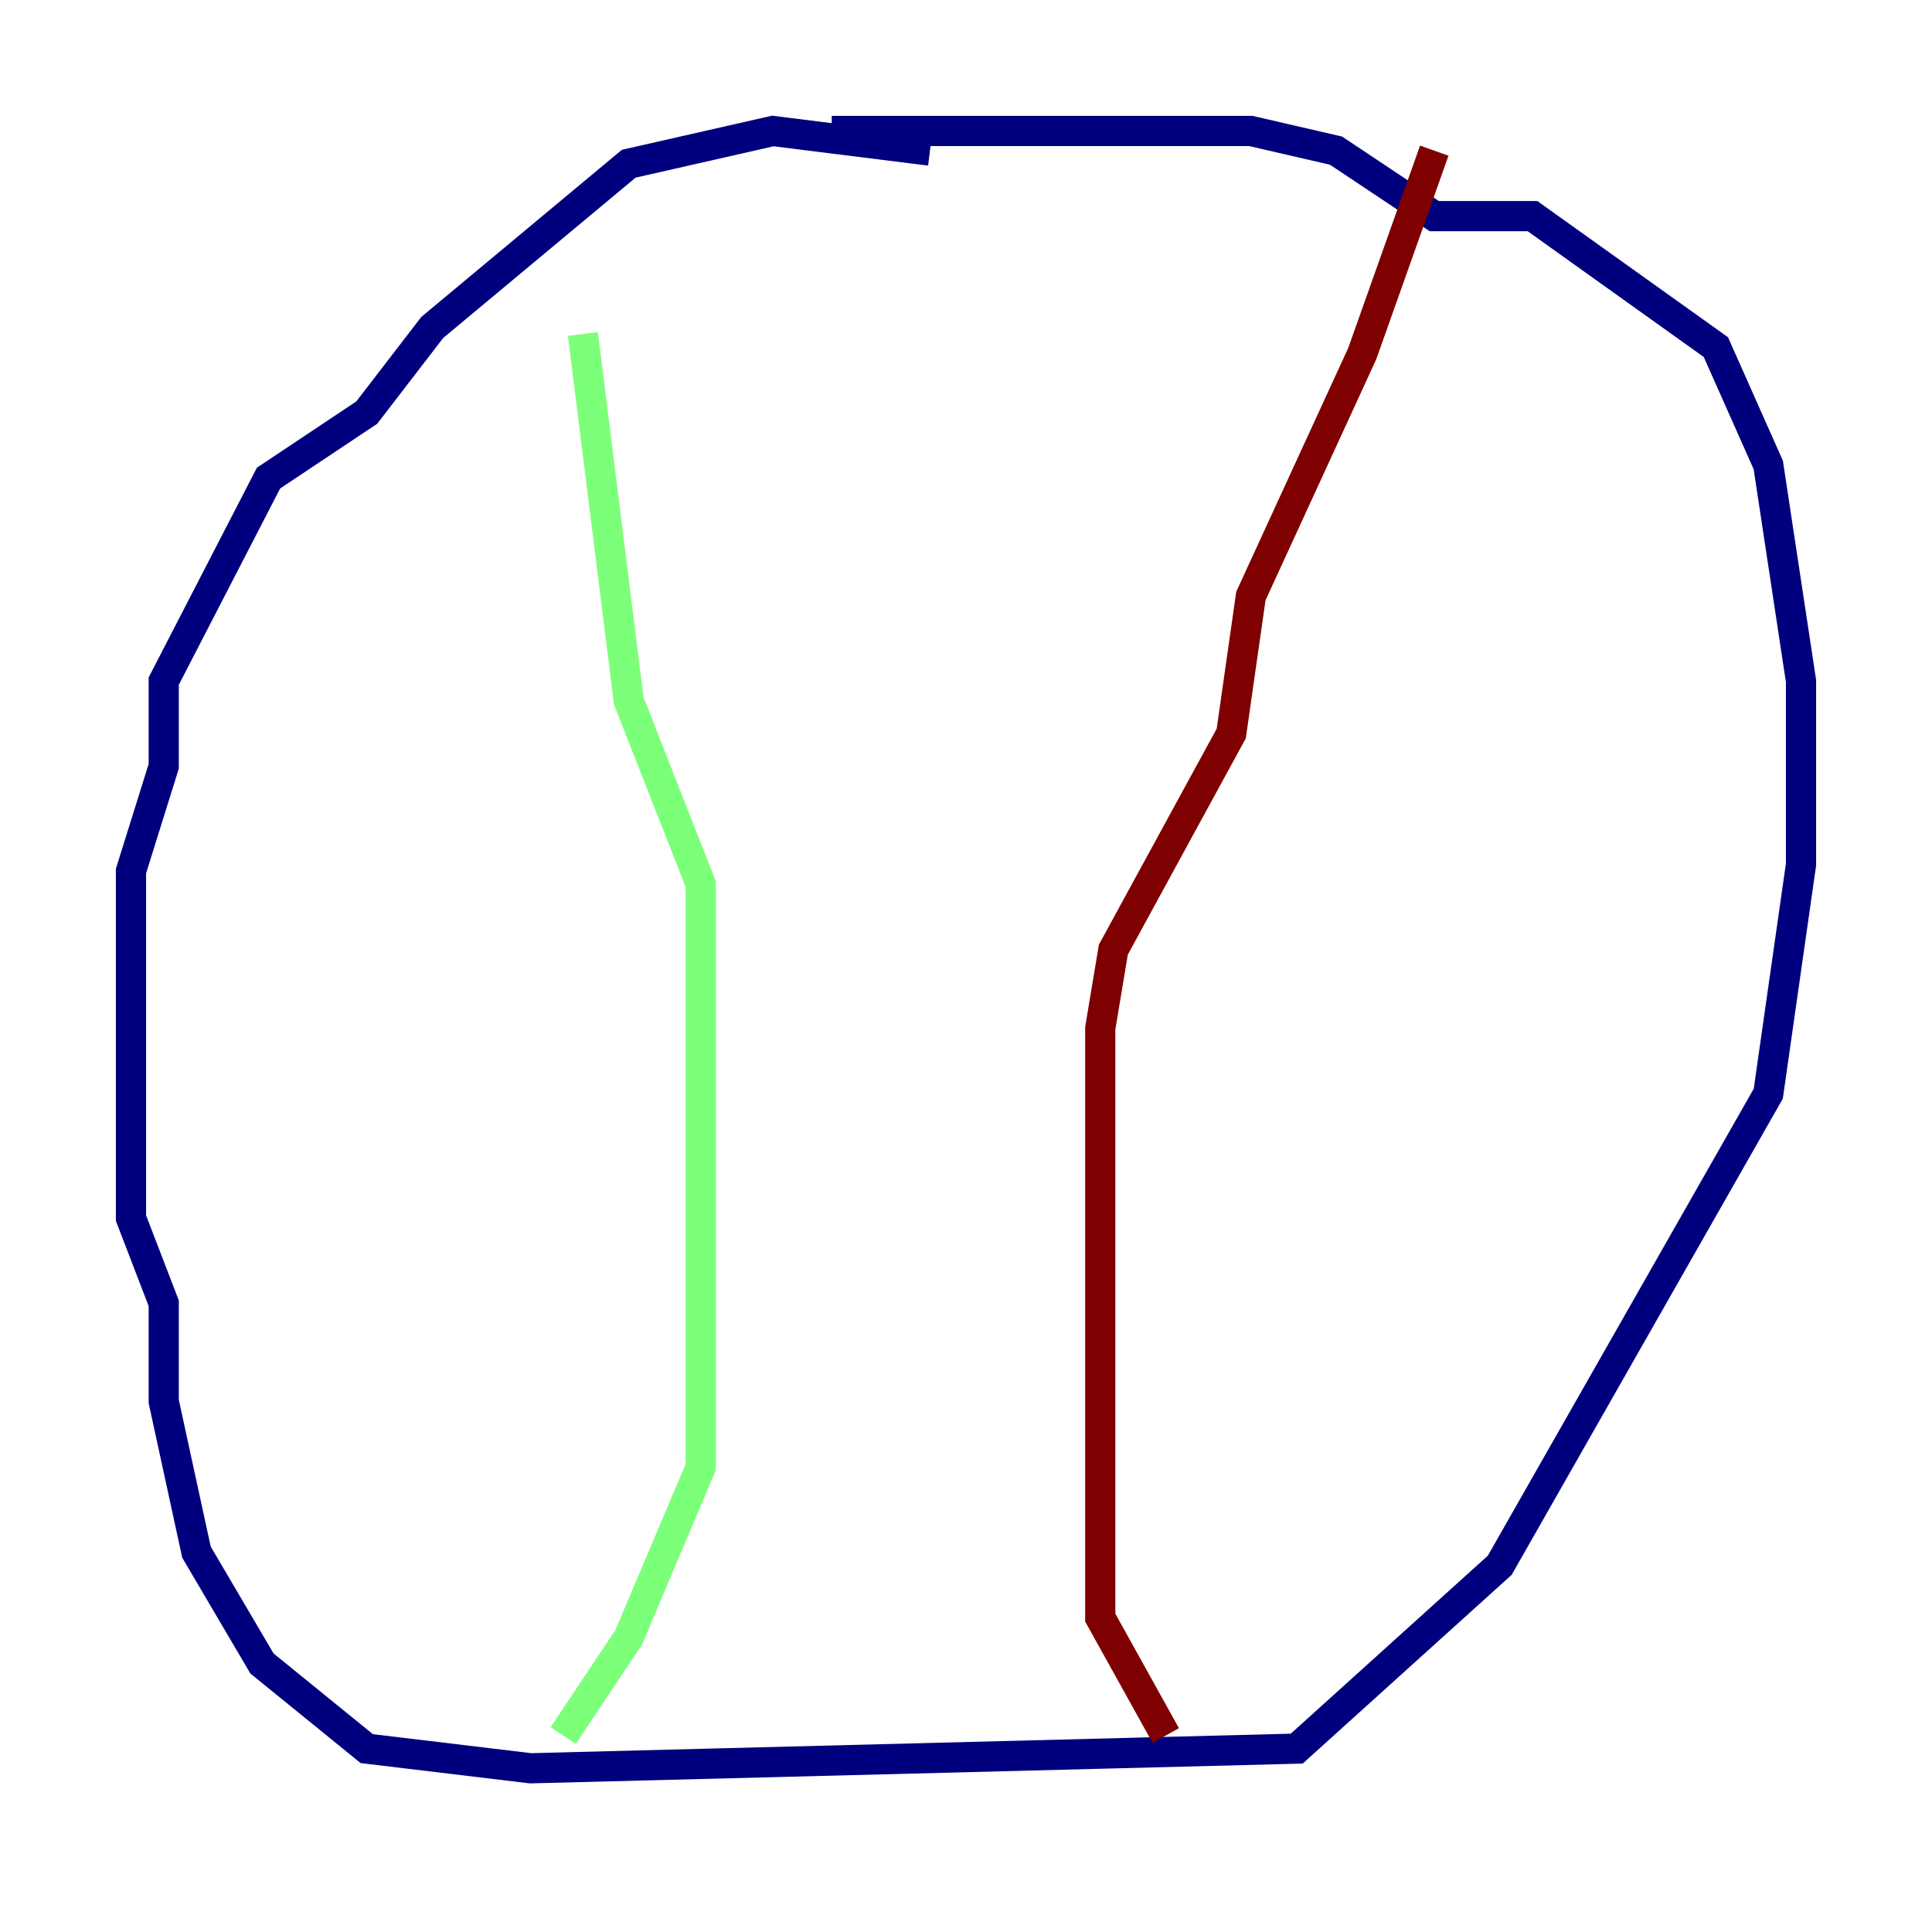 <?xml version="1.0" encoding="utf-8" ?>
<svg baseProfile="tiny" height="128" version="1.2" viewBox="0,0,128,128" width="128" xmlns="http://www.w3.org/2000/svg" xmlns:ev="http://www.w3.org/2001/xml-events" xmlns:xlink="http://www.w3.org/1999/xlink"><defs /><polyline fill="none" points="61.614,9.98 51.2,8.678 41.654,10.848 28.637,21.695 24.298,27.336 17.79,31.675 10.848,45.125 10.848,50.766 8.678,57.709 8.678,80.705 10.848,86.346 10.848,92.854 13.017,102.834 17.356,110.21 24.298,115.851 35.146,117.153 85.912,115.851 99.363,103.702 117.153,72.461 119.322,57.275 119.322,45.125 117.153,30.807 113.681,22.997 101.532,14.319 95.024,14.319 88.515,9.98 82.875,8.678 55.105,8.678" stroke="#00007f" stroke-width="2" /><polyline fill="none" points="38.617,22.129 41.654,46.427 46.427,58.576 46.427,97.193 41.654,108.475 37.315,114.983" stroke="#7cff79" stroke-width="2" /><polyline fill="none" points="95.024,9.98 90.251,23.43 82.875,39.485 81.573,48.597 73.763,62.915 72.895,68.122 72.895,107.173 77.234,114.983" stroke="#7f0000" stroke-width="2" /></svg>